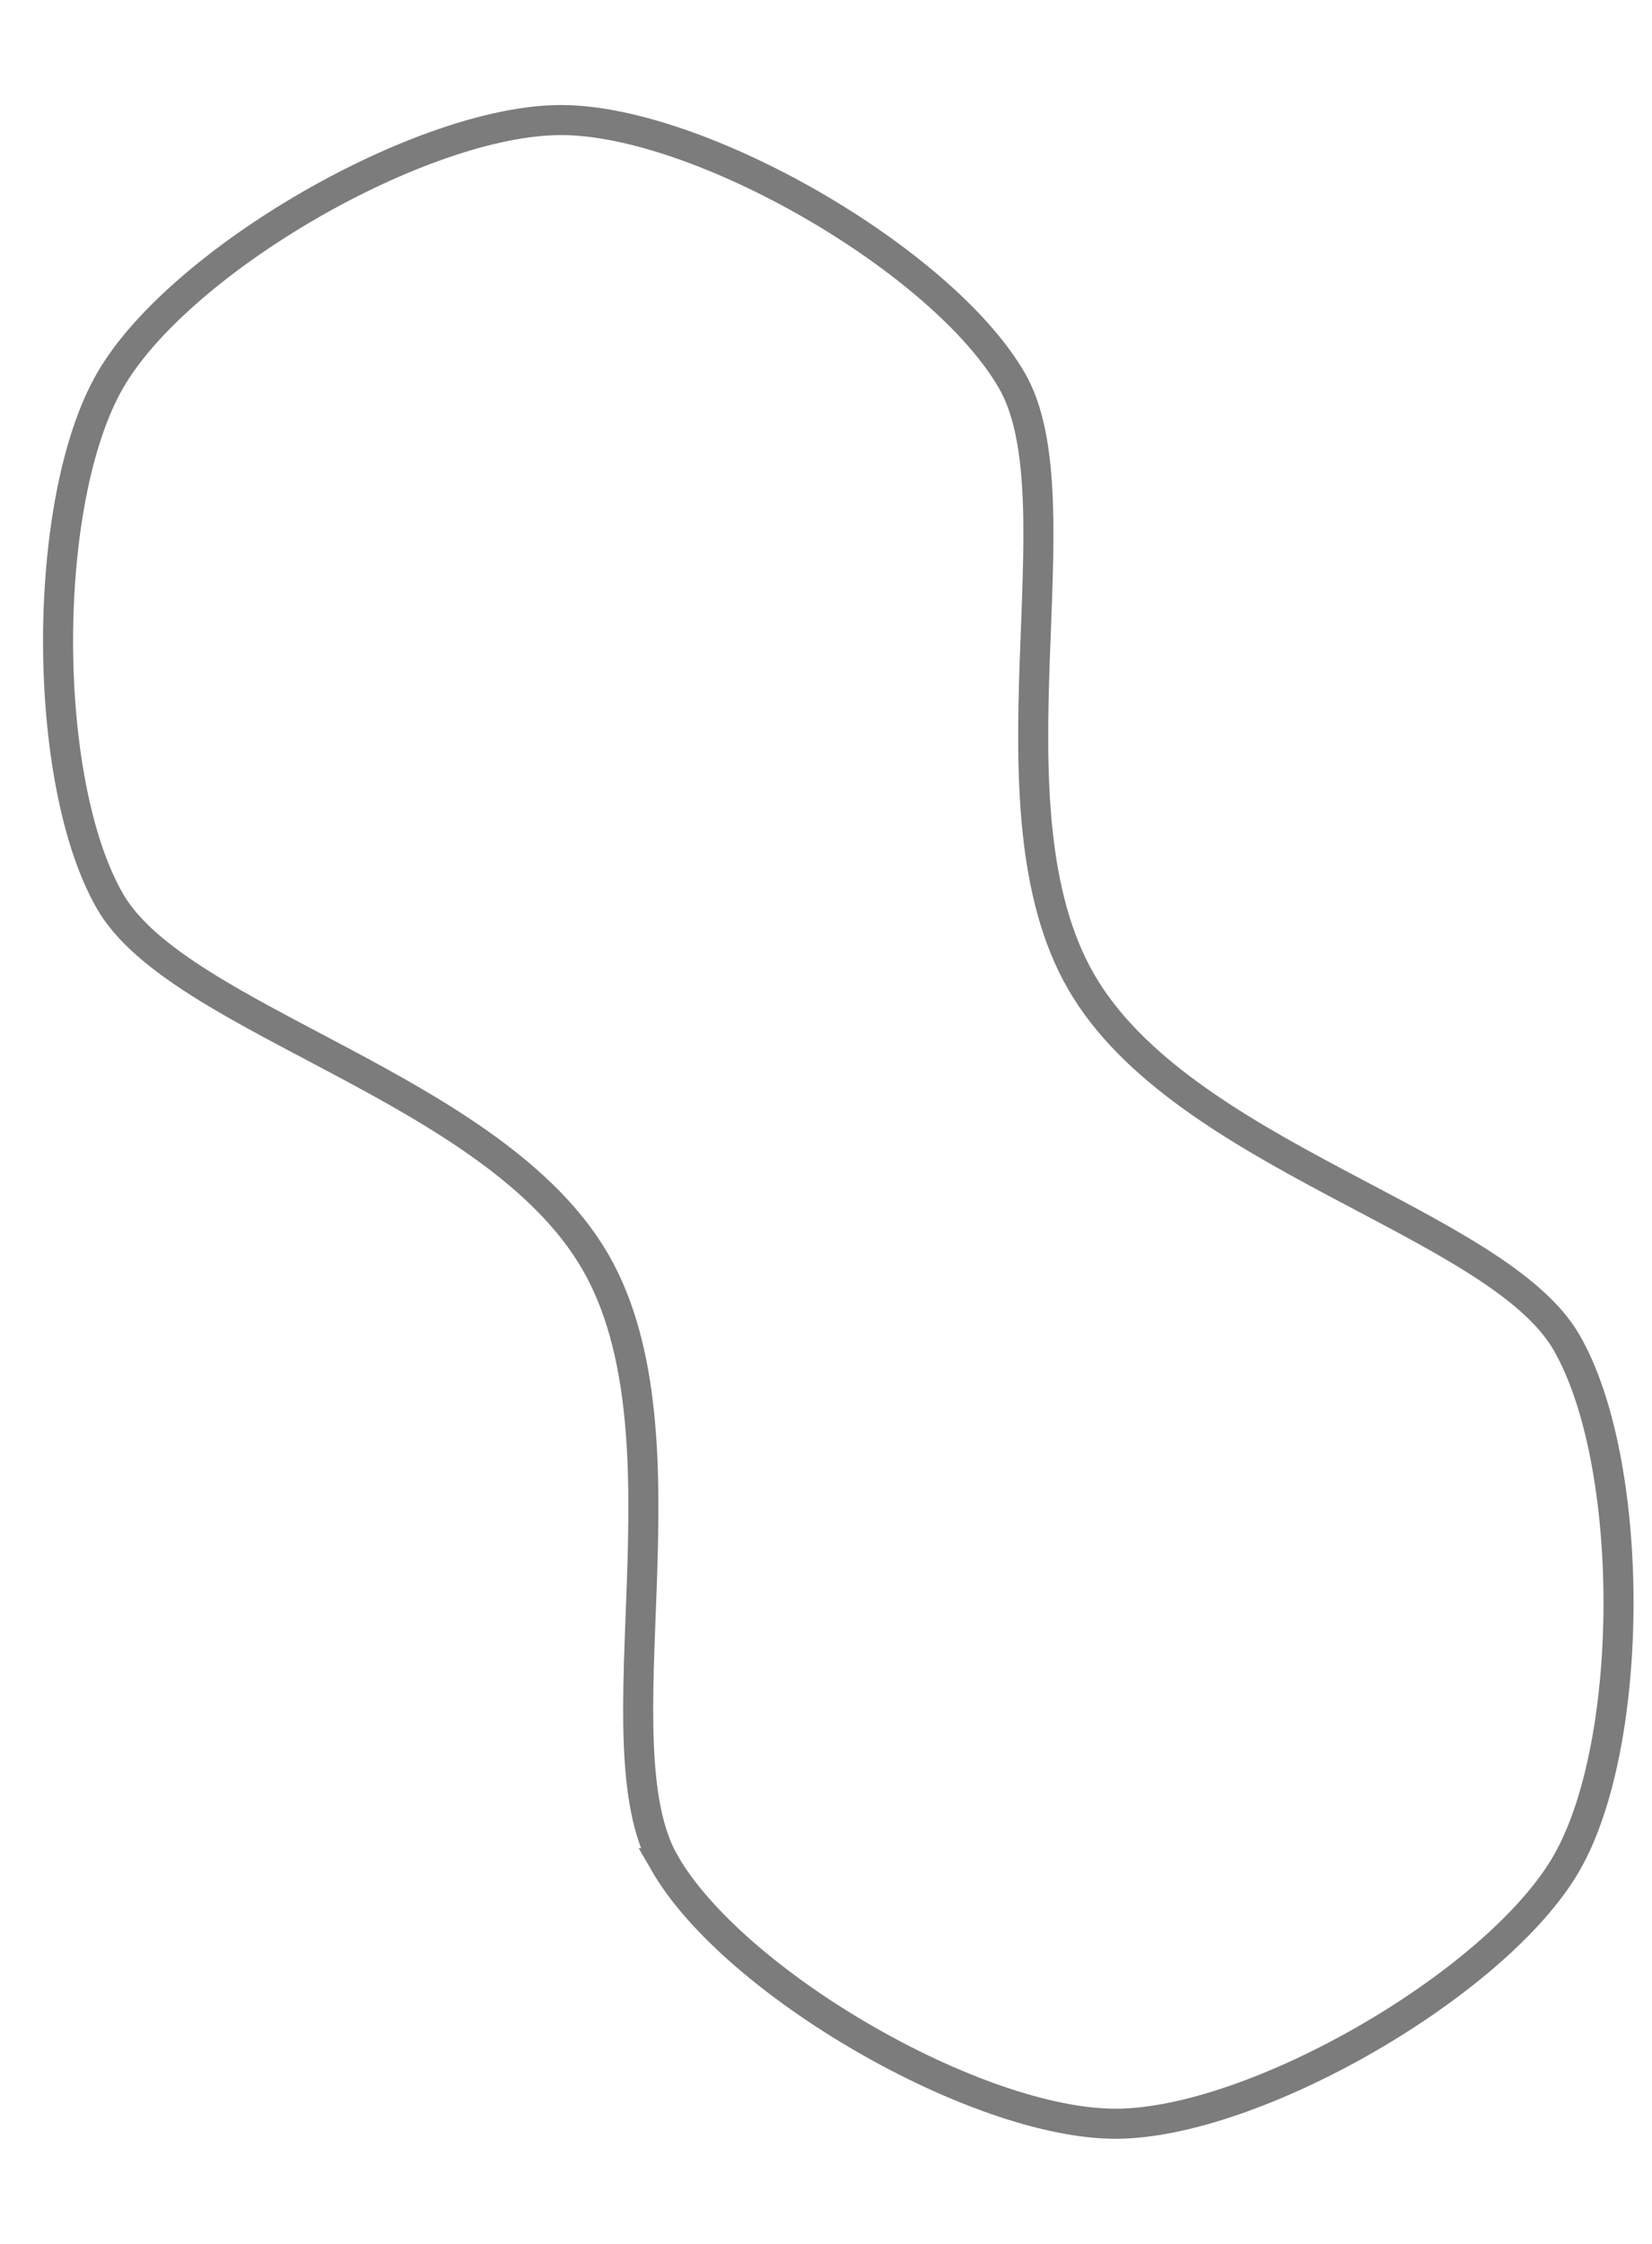 <?xml version="1.0" encoding="UTF-8" standalone="no"?>
<!-- Created with Inkscape (http://www.inkscape.org/) -->

<svg
   xmlns:dc="http://purl.org/dc/elements/1.1/"
   xmlns:cc="http://creativecommons.org/ns#"
   xmlns:rdf="http://www.w3.org/1999/02/22-rdf-syntax-ns#"
   xmlns:svg="http://www.w3.org/2000/svg"
   xmlns="http://www.w3.org/2000/svg"
   xmlns:xlink="http://www.w3.org/1999/xlink"
   xmlns:sodipodi="http://sodipodi.sourceforge.net/DTD/sodipodi-0.dtd"
   xmlns:inkscape="http://www.inkscape.org/namespaces/inkscape"
   width="165"
   height="224"
   id="svg2"
   version="1.1"
   inkscape:version="0.48.0 r9654"
   sodipodi:docname="double2.svg">
  <defs
     id="defs4">
    <inkscape:path-effect
       effect="skeletal"
       id="path-effect4083"
       is_visible="true"
       pattern="M 0,0 0,10 10,5 z"
       copytype="single_stretched"
       prop_scale="1"
       scale_y_rel="false"
       spacing="0"
       normal_offset="0"
       tang_offset="0"
       prop_units="false"
       vertical_pattern="false"
       fuse_tolerance="0" />
    <inkscape:path-effect
       effect="skeletal"
       id="path-effect4075"
       is_visible="true"
       pattern="M 0,0 0,10 10,5 z"
       copytype="single_stretched"
       prop_scale="1"
       scale_y_rel="false"
       spacing="0"
       normal_offset="0"
       tang_offset="0"
       prop_units="false"
       vertical_pattern="false"
       fuse_tolerance="0" />
    <linearGradient
       id="linearGradient3780">
      <stop
         style="stop-color:#ffffff;stop-opacity:0.557;"
         offset="0"
         id="stop3782" />
      <stop
         style="stop-color:#ffffff;stop-opacity:0.557;"
         offset="0.25"
         id="stop3844" />
      <stop
         style="stop-color:#ffffff;stop-opacity:0;"
         offset="1"
         id="stop3786" />
    </linearGradient>
    <linearGradient
       id="linearGradient3771">
      <stop
         id="stop3773"
         offset="0"
         style="stop-color:#ffffff;stop-opacity:1;" />
      <stop
         style="stop-color:#ffffff;stop-opacity:1;"
         offset="0.273"
         id="stop3781" />
      <stop
         id="stop3775"
         offset="1"
         style="stop-color:#ffffff;stop-opacity:0.336;" />
    </linearGradient>
    <linearGradient
       id="linearGradient3755">
      <stop
         style="stop-color:#666666;stop-opacity:1;"
         offset="0"
         id="stop3757" />
      <stop
         style="stop-color:#666666;stop-opacity:0;"
         offset="1"
         id="stop3759" />
    </linearGradient>
    <radialGradient
       inkscape:collect="always"
       xlink:href="#linearGradient3780-0"
       id="radialGradient3778-5"
       cx="55.426"
       cy="64"
       fx="55.426"
       fy="64"
       r="55.426"
       gradientTransform="matrix(1,0.577,-0.577,1,36.95,-32)"
       gradientUnits="userSpaceOnUse" />
    <linearGradient
       id="linearGradient3780-0">
      <stop
         style="stop-color:#000000;stop-opacity:0.557;"
         offset="0"
         id="stop3782-5" />
      <stop
         id="stop3784-2"
         offset="0.5"
         style="stop-color:#000000;stop-opacity:0.557;" />
      <stop
         style="stop-color:#000000;stop-opacity:0;"
         offset="1"
         id="stop3786-5" />
    </linearGradient>
    <radialGradient
       inkscape:collect="always"
       xlink:href="#linearGradient3780-7"
       id="radialGradient3778-4"
       cx="55.426"
       cy="64"
       fx="55.426"
       fy="64"
       r="55.426"
       gradientTransform="matrix(1,0.577,-0.577,1,36.95,-32)"
       gradientUnits="userSpaceOnUse" />
    <linearGradient
       id="linearGradient3780-7">
      <stop
         style="stop-color:#000000;stop-opacity:0.557;"
         offset="0"
         id="stop3782-6" />
      <stop
         id="stop3784-6"
         offset="0.5"
         style="stop-color:#000000;stop-opacity:0.557;" />
      <stop
         style="stop-color:#000000;stop-opacity:0;"
         offset="1"
         id="stop3786-3" />
    </linearGradient>
    <radialGradient
       inkscape:collect="always"
       xlink:href="#linearGradient3780-8"
       id="radialGradient3778-1"
       cx="55.426"
       cy="64"
       fx="55.426"
       fy="64"
       r="55.426"
       gradientTransform="matrix(1,0.577,-0.577,1,36.95,-32)"
       gradientUnits="userSpaceOnUse" />
    <linearGradient
       id="linearGradient3780-8">
      <stop
         style="stop-color:#ddff0d;stop-opacity:0.557;"
         offset="0"
         id="stop3782-2" />
      <stop
         style="stop-color:#ddff0d;stop-opacity:0.557;"
         offset="0.5"
         id="stop3844-9" />
      <stop
         style="stop-color:#ddff0d;stop-opacity:0;"
         offset="1"
         id="stop3786-6" />
    </linearGradient>
    <radialGradient
       inkscape:collect="always"
       xlink:href="#linearGradient3780-4"
       id="radialGradient3778-6"
       cx="55.426"
       cy="64"
       fx="55.426"
       fy="64"
       r="55.426"
       gradientTransform="matrix(1,0.577,-0.577,1,36.95,-32)"
       gradientUnits="userSpaceOnUse" />
    <linearGradient
       id="linearGradient3780-4">
      <stop
         style="stop-color:#ddff0d;stop-opacity:0.557;"
         offset="0"
         id="stop3782-9" />
      <stop
         style="stop-color:#ddff0d;stop-opacity:0.557;"
         offset="0.5"
         id="stop3844-8" />
      <stop
         style="stop-color:#ddff0d;stop-opacity:0;"
         offset="1"
         id="stop3786-7" />
    </linearGradient>
    <radialGradient
       r="55.426"
       fy="64"
       fx="55.426"
       cy="64"
       cx="55.426"
       gradientTransform="matrix(1,0.577,-0.577,1,36.95,-32)"
       gradientUnits="userSpaceOnUse"
       id="radialGradient3862-3-0"
       xlink:href="#linearGradient3780-4-8"
       inkscape:collect="always" />
    <linearGradient
       id="linearGradient3780-4-8">
      <stop
         style="stop-color:#ddff0d;stop-opacity:0.557;"
         offset="0"
         id="stop3782-9-9" />
      <stop
         style="stop-color:#ddff0d;stop-opacity:0.557;"
         offset="0.5"
         id="stop3844-8-1" />
      <stop
         style="stop-color:#ddff0d;stop-opacity:0;"
         offset="1"
         id="stop3786-7-0" />
    </linearGradient>
  </defs>
  <sodipodi:namedview
     id="base"
     pagecolor="#ffffff"
     bordercolor="#666666"
     borderopacity="1.0"
     inkscape:pageopacity="0.0"
     inkscape:pageshadow="2"
     inkscape:zoom="1.4142136"
     inkscape:cx="141.91301"
     inkscape:cy="156.39344"
     inkscape:document-units="px"
     inkscape:current-layer="layer1"
     showgrid="true"
     fit-margin-top="0"
     fit-margin-left="0"
     fit-margin-right="0"
     fit-margin-bottom="0"
     inkscape:window-width="1024"
     inkscape:window-height="578"
     inkscape:window-x="-8"
     inkscape:window-y="-8"
     inkscape:window-maximized="1"
     units="px">
    <inkscape:grid
       type="axonomgrid"
       id="grid2994"
       units="px"
       empspacing="8"
       visible="true"
       enabled="true"
       snapvisiblegridlinesonly="true"
       spacingy="4px"
       gridanglex="30"
       gridanglez="30" />
  </sodipodi:namedview>
  <g
     inkscape:label="Layer 1"
     inkscape:groupmode="layer"
     id="layer1"
     transform="translate(-0.012,-828.383)">
    <rect
       style="fill:#25a100;fill-opacity:1;stroke:#000000;stroke-width:0.4;stroke-miterlimit:4;stroke-opacity:1;stroke-dasharray:none;stroke-dashoffset:0"
       id="rect3779"
       width="401.429"
       height="324.286"
       x="-567.693"
       y="828.383" />
    <path
       style="opacity:0.513;fill:none;stroke:#000000;stroke-width:3;stroke-miterlimit:4;stroke-opacity:1;stroke-dasharray:none"
       d="m 66.397,1014.37 c 6.925,12.002 31.169,26.009 45.026,26.013 13.856,0 38.109,-13.989 45.041,-25.987 6.933,-11.997 6.94,-39.998 0.016,-52 -6.925,-12.002 -38.425,-18.576 -48.487,-36.014 -10.062,-17.438 0.014,-48 -6.91,-60.002 -6.925,-12.002 -31.169,-26.009 -45.026,-26.013 -13.856,-0.004 -38.109,13.989 -45.041,25.987 -6.932,11.998 -6.94,39.998 -0.015,52 6.925,12.002 38.426,18.575 48.487,36.014 10.06,17.439 -0.014,48 6.91,60.002 z"
       id="path2998-9"
       inkscape:connector-curvature="0"
       sodipodi:nodetypes="zzzzzzzzzzz"
       inkscape:transform-center-x="27.698107"
       inkscape:transform-center-y="-48.008189" />
  </g>
</svg>
